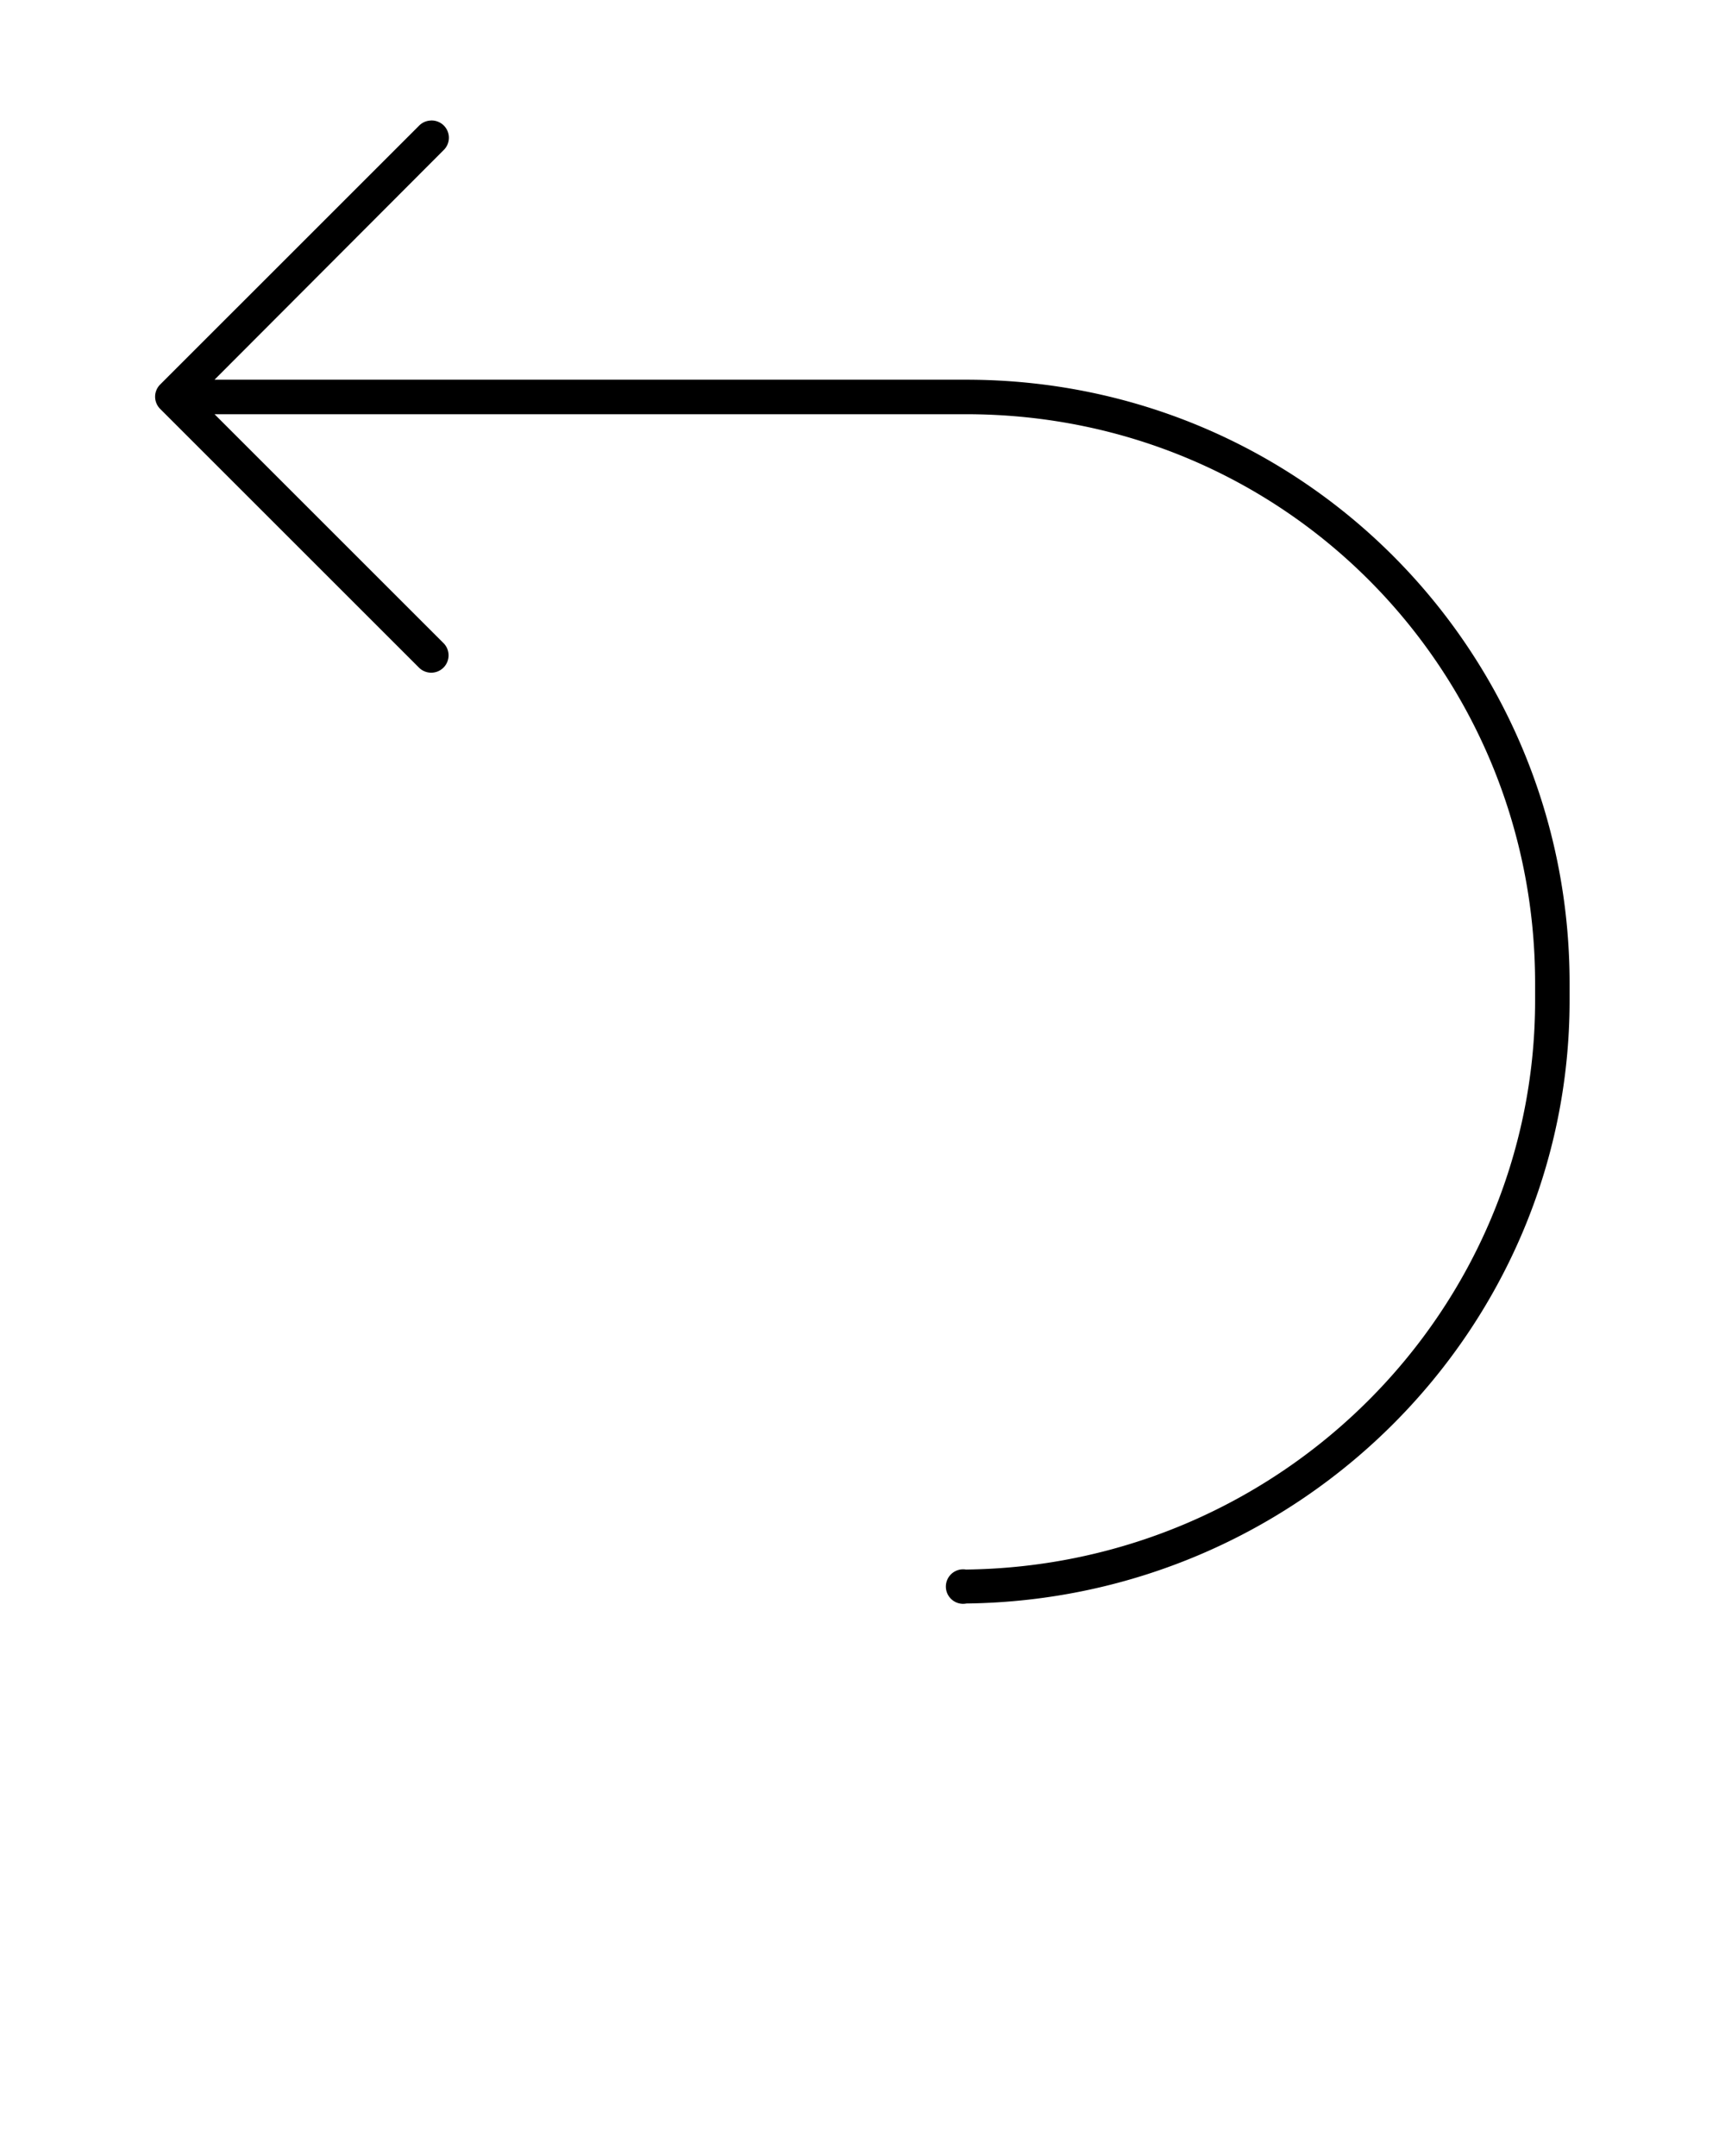 <svg
    xmlns:dc="http://purl.org/dc/elements/1.1/"
    xmlns:cc="http://creativecommons.org/ns#"
    xmlns:rdf="http://www.w3.org/1999/02/22-rdf-syntax-ns#"
    xmlns:svg="http://www.w3.org/2000/svg"
    xmlns="http://www.w3.org/2000/svg"
    xmlns:sodipodi="http://sodipodi.sourceforge.net/DTD/sodipodi-0.dtd"
    xmlns:inkscape="http://www.inkscape.org/namespaces/inkscape" version="1.1" x="0px" y="0px" viewBox="0 0 100 125">
    <g transform="translate(0,-952.362)">
        <path style="text-indent:0;text-transform:none;direction:ltr;block-progression:tb;baseline-shift:baseline;color:#000000;enable-background:accumulate;" d="m 24.967,959.351 a 1,1 0 0 0 -0.687,0.312 l -14.999,14.996 a 1,1 0 0 0 0,1.406 l 14.999,14.996 a 1.005,1.005 0 1 0 1.437,-1.406 l -13.28,-13.278 43.558,0 c 18.539,0 32.997,14.883 32.997,32.992 l 0,1 c 0,17.954 -14.658,32.77 -32.997,32.992 a 1,1 0 1 0 0.031,1.968 c 19.404,-0.235 34.965,-15.917 34.965,-34.961 l 0,-1 c 0,-19.176 -15.385,-34.992 -34.997,-34.992 l -43.558,0 13.28,-13.309 a 1,1 0 0 0 -0.75,-1.718 z" fill="#000000" fill-opacity="1" stroke="none" marker="none" visibility="visible" display="inline" overflow="visible"/>
    </g>
</svg>